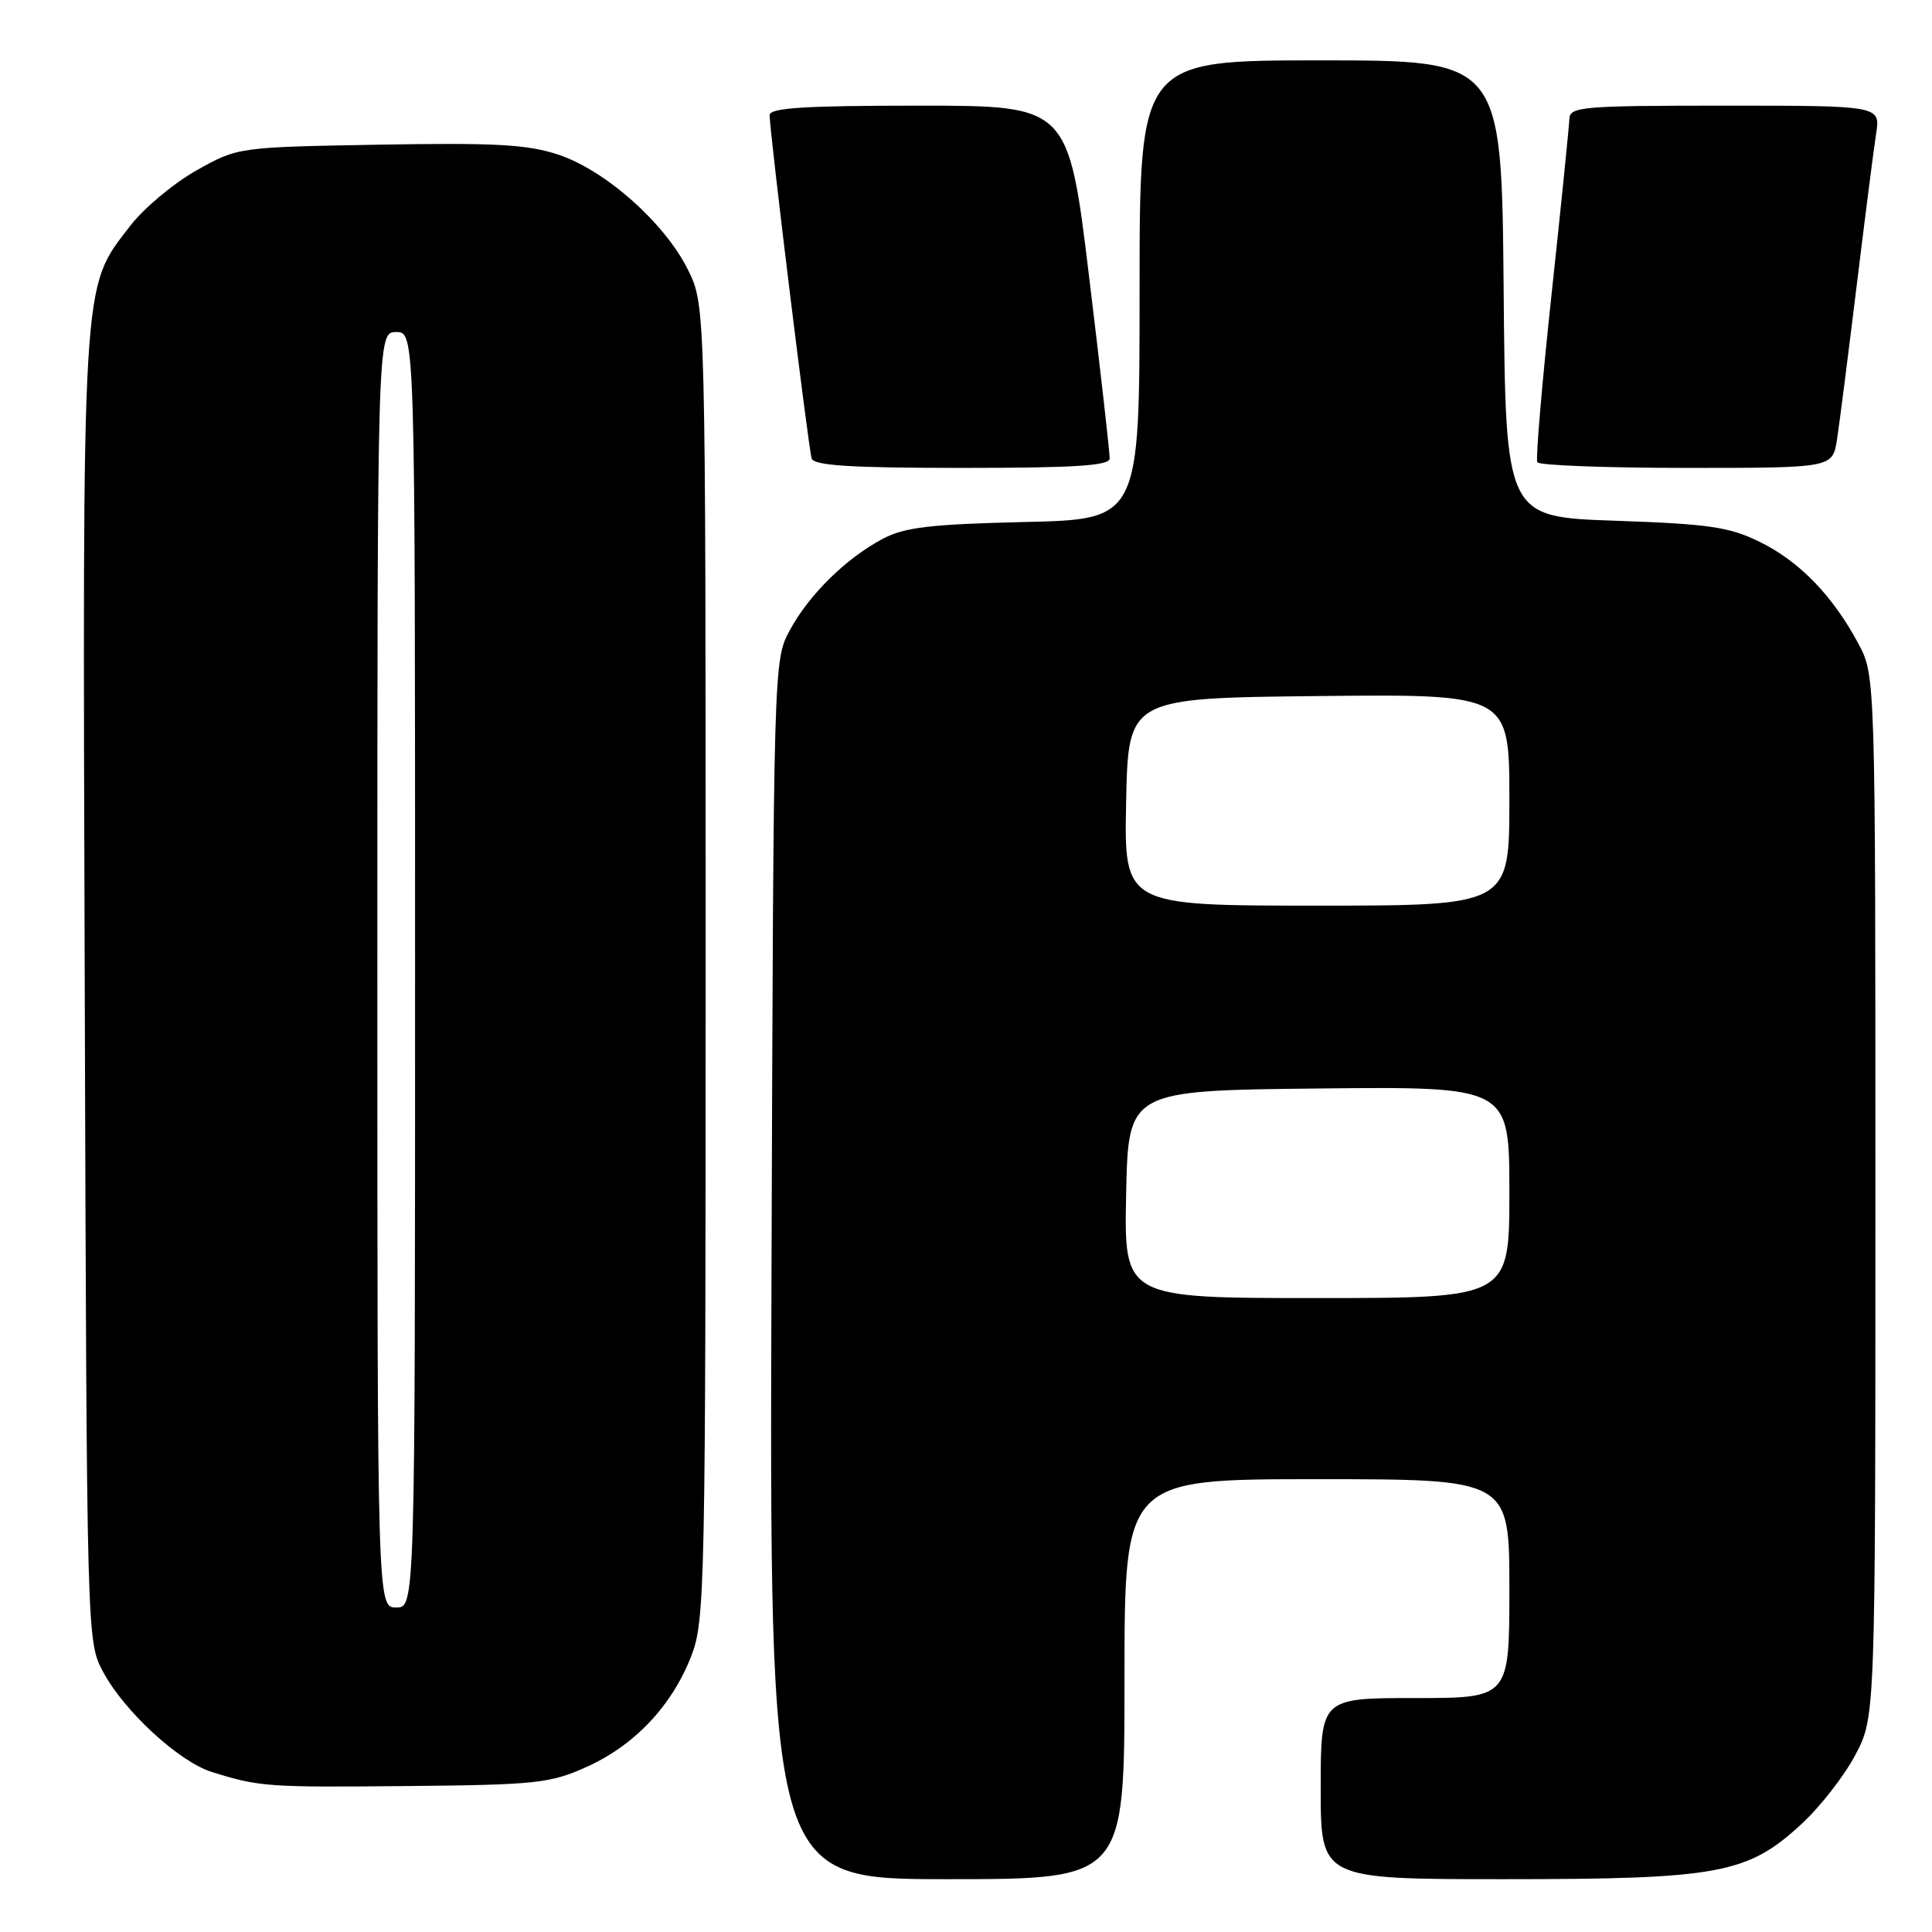 <?xml version="1.0" encoding="UTF-8" standalone="no"?>
<!DOCTYPE svg PUBLIC "-//W3C//DTD SVG 1.1//EN" "http://www.w3.org/Graphics/SVG/1.1/DTD/svg11.dtd" >
<svg xmlns="http://www.w3.org/2000/svg" xmlns:xlink="http://www.w3.org/1999/xlink" version="1.1" viewBox="0 0 256 256">
 <g >
 <path fill="currentColor"
d=" M 149.00 222.50 C 149.00 196.00 149.00 196.00 174.50 196.00 C 200.00 196.00 200.00 196.00 200.00 210.50 C 200.00 225.00 200.00 225.00 187.50 225.00 C 175.00 225.00 175.00 225.00 175.00 237.00 C 175.00 249.00 175.00 249.00 199.32 249.00 C 227.74 249.00 231.56 248.29 238.68 241.72 C 241.16 239.44 244.38 235.31 245.84 232.54 C 248.50 227.50 248.50 227.50 248.50 158.50 C 248.50 89.50 248.50 89.50 246.24 85.28 C 242.86 78.95 238.46 74.41 233.21 71.82 C 229.14 69.82 226.52 69.43 214.00 69.00 C 199.50 68.50 199.50 68.50 199.24 38.25 C 198.97 8.00 198.97 8.00 174.99 8.00 C 151.00 8.00 151.00 8.00 151.00 38.41 C 151.00 68.82 151.00 68.82 135.75 69.17 C 123.32 69.46 119.85 69.87 117.00 71.38 C 112.13 73.95 107.22 78.77 104.66 83.50 C 102.50 87.49 102.50 87.63 102.23 168.25 C 101.95 249.00 101.95 249.00 125.48 249.00 C 149.00 249.00 149.00 249.00 149.00 222.50 Z  M 77.74 234.12 C 84.10 231.26 89.07 225.98 91.61 219.40 C 93.41 214.73 93.50 210.44 93.50 127.50 C 93.50 40.50 93.50 40.50 91.17 35.77 C 88.12 29.58 80.24 22.57 73.98 20.49 C 69.91 19.14 65.65 18.90 50.26 19.17 C 31.50 19.50 31.50 19.50 26.00 22.60 C 22.98 24.31 19.04 27.60 17.26 29.92 C 10.76 38.37 10.93 35.54 11.23 131.08 C 11.50 217.50 11.50 217.50 13.67 221.54 C 16.46 226.76 23.72 233.44 28.08 234.80 C 34.38 236.77 35.43 236.84 54.00 236.66 C 71.08 236.50 72.90 236.30 77.74 234.12 Z  M 147.04 60.75 C 147.06 60.06 145.84 49.26 144.32 36.75 C 141.57 14.00 141.57 14.00 121.79 14.00 C 106.63 14.00 102.00 14.29 101.98 15.25 C 101.95 17.20 107.11 59.35 107.55 60.75 C 107.84 61.69 112.72 62.00 127.47 62.00 C 142.41 62.00 147.01 61.71 147.04 60.75 Z  M 243.41 58.25 C 243.73 56.19 244.89 47.08 246.00 38.00 C 247.11 28.93 248.27 19.81 248.59 17.75 C 249.18 14.00 249.18 14.00 228.59 14.00 C 209.67 14.00 208.00 14.14 207.95 15.75 C 207.92 16.71 206.86 27.17 205.59 39.00 C 204.32 50.83 203.47 60.84 203.70 61.25 C 203.93 61.66 212.83 62.00 223.47 62.00 C 242.82 62.00 242.82 62.00 243.41 58.25 Z  M 149.22 158.25 C 149.50 144.50 149.50 144.50 174.75 144.23 C 200.00 143.97 200.00 143.97 200.00 157.98 C 200.00 172.00 200.00 172.00 174.47 172.00 C 148.94 172.00 148.94 172.00 149.22 158.25 Z  M 149.22 106.25 C 149.50 92.50 149.50 92.50 174.75 92.23 C 200.00 91.97 200.00 91.97 200.00 105.98 C 200.00 120.00 200.00 120.00 174.47 120.00 C 148.94 120.00 148.94 120.00 149.22 106.25 Z  M 50.00 128.50 C 50.00 44.00 50.00 44.00 52.50 44.00 C 55.00 44.00 55.00 44.00 55.00 128.50 C 55.00 213.00 55.00 213.00 52.50 213.00 C 50.00 213.00 50.00 213.00 50.00 128.50 Z "/>
</g>
</svg>